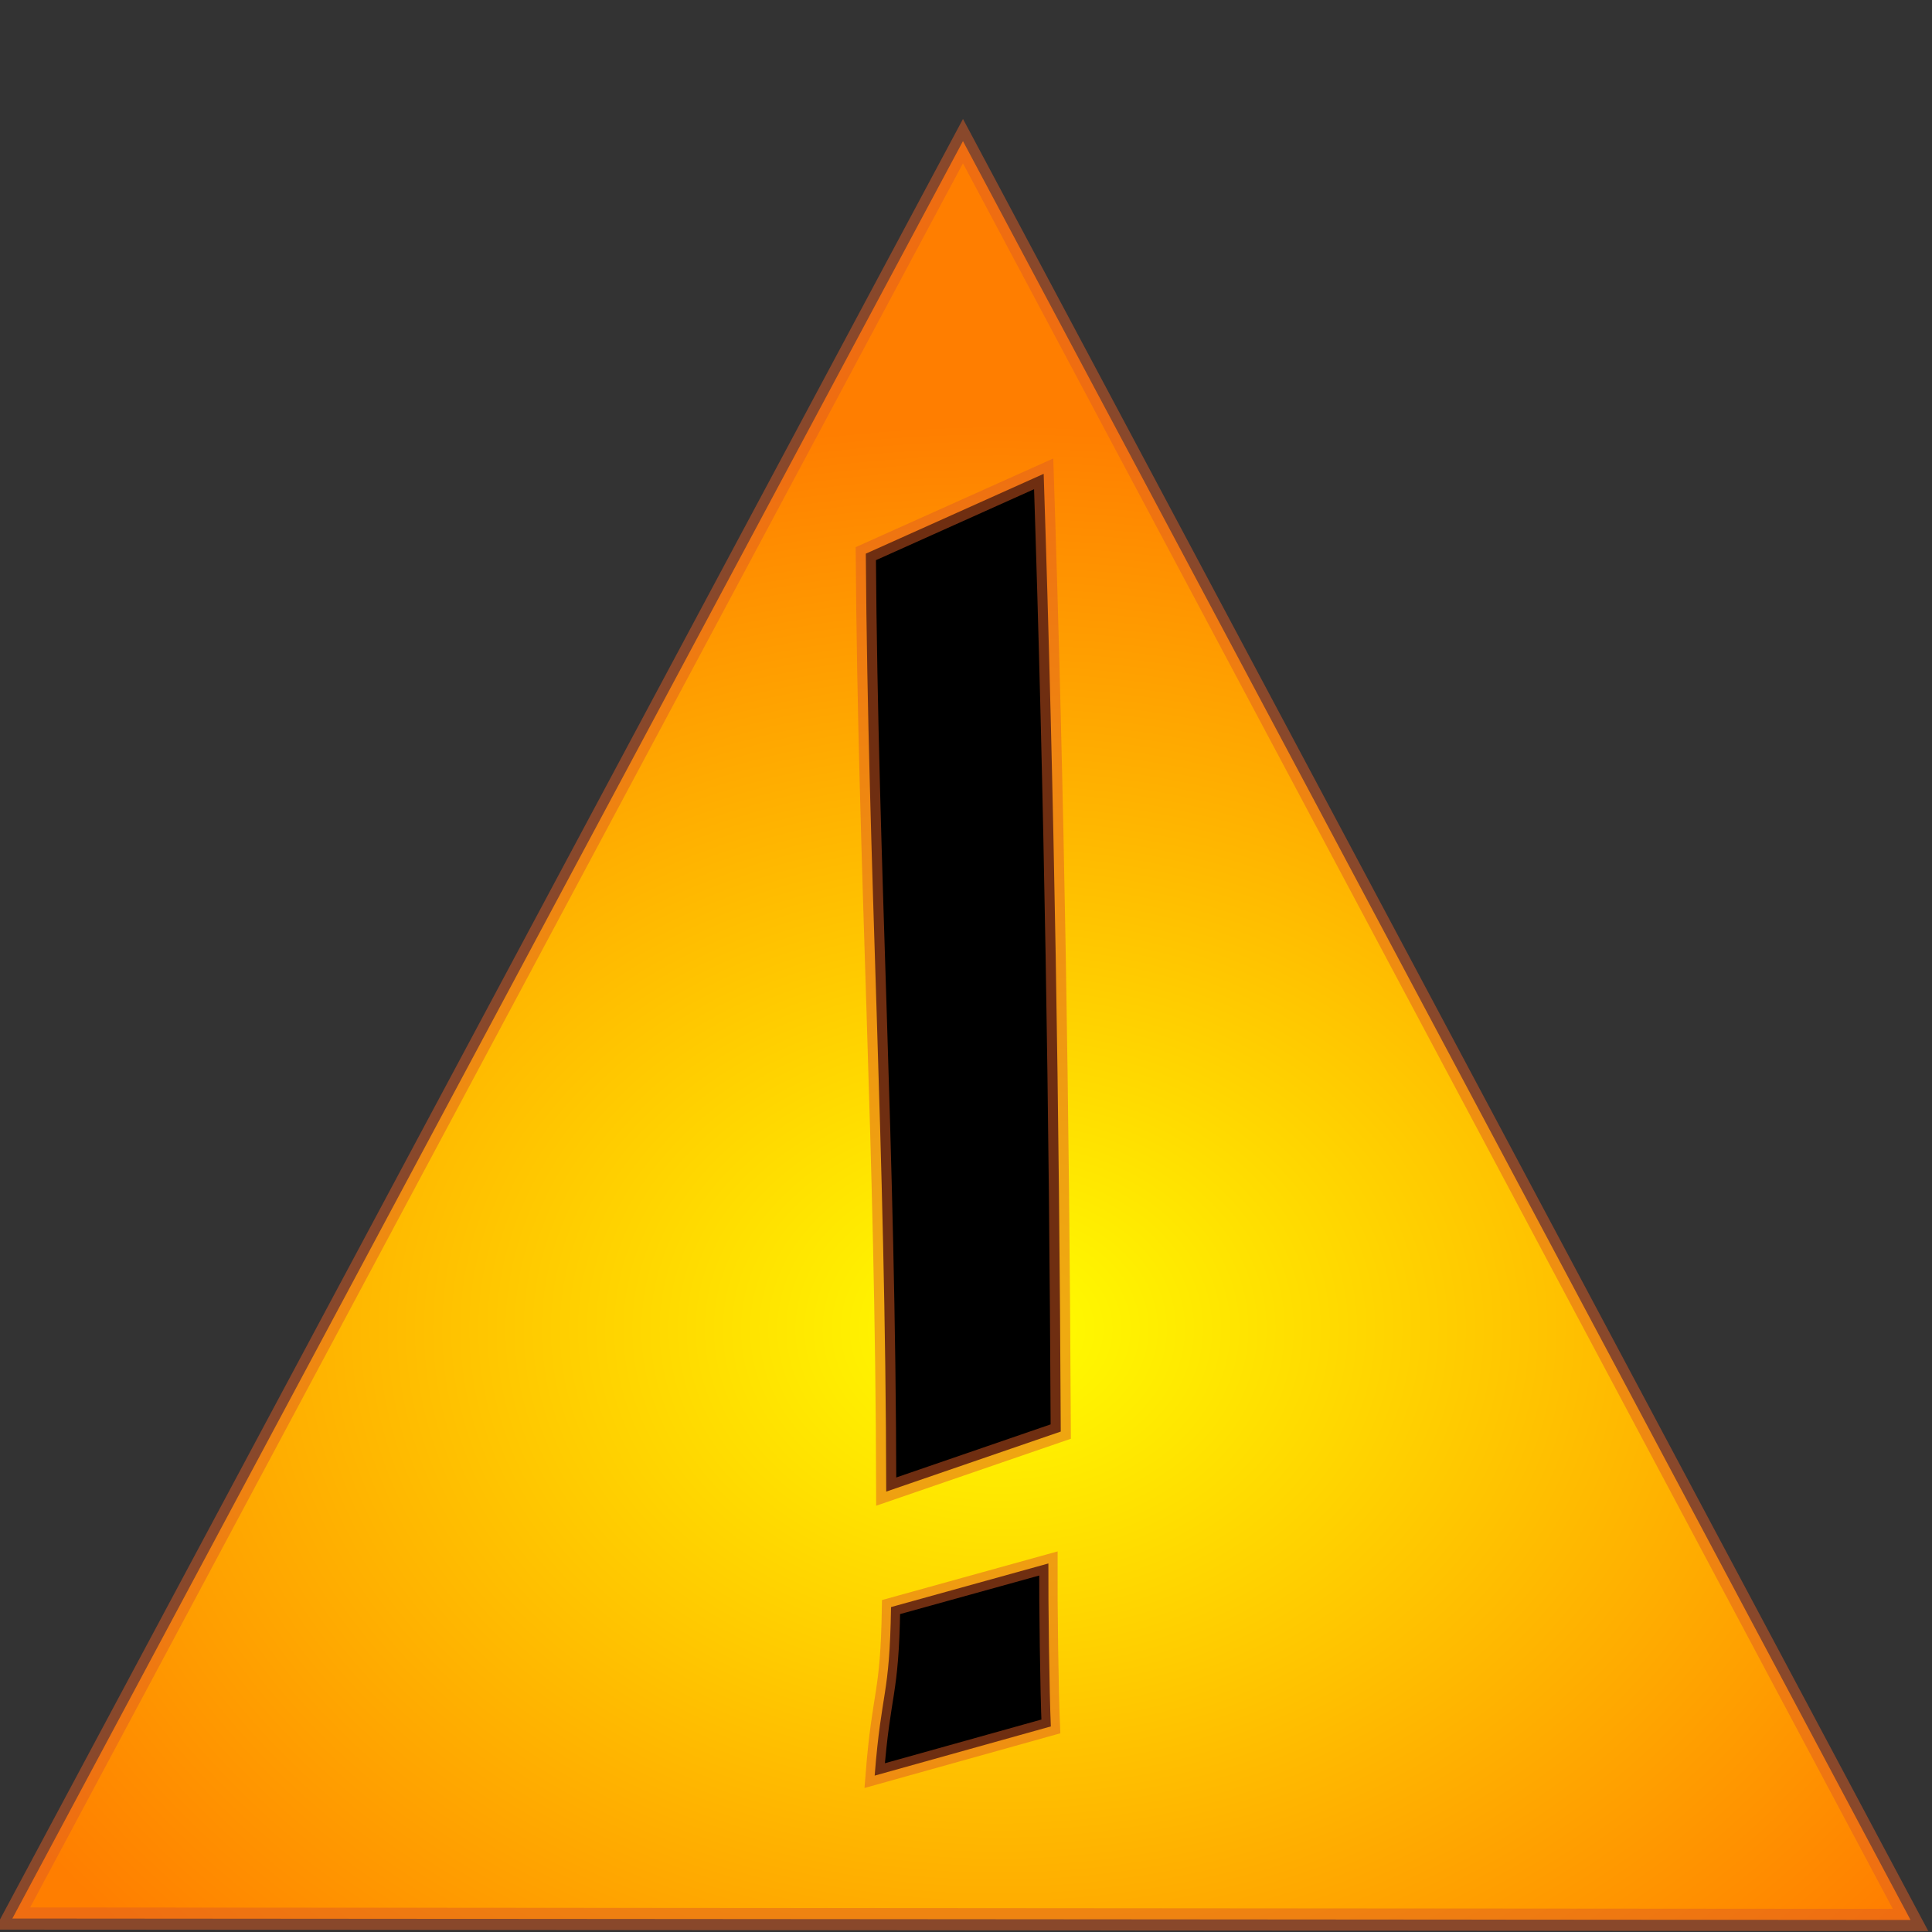 <?xml version="1.0" encoding="UTF-8" standalone="no"?>
<!-- Created with Inkscape (http://www.inkscape.org/) -->

<svg
   width="256"
   height="256"
   id="svg2183"
   sodipodi:version="0.32"
   inkscape:version="1.2 (dc2aedaf03, 2022-05-15)"
   version="1.0"
   sodipodi:docname="emblem-rabbitvcs-obstructed.svg"
   inkscape:output_extension="org.inkscape.output.svg.inkscape"
   inkscape:export-filename="D:\Development\SVN\TortoiseSVN\src\Resources\svg\Overlays\TortoiseConflict.png"
   inkscape:export-xdpi="90"
   inkscape:export-ydpi="90"
   xmlns:inkscape="http://www.inkscape.org/namespaces/inkscape"
   xmlns:sodipodi="http://sodipodi.sourceforge.net/DTD/sodipodi-0.dtd"
   xmlns:xlink="http://www.w3.org/1999/xlink"
   xmlns="http://www.w3.org/2000/svg"
   xmlns:svg="http://www.w3.org/2000/svg"
   xmlns:rdf="http://www.w3.org/1999/02/22-rdf-syntax-ns#"
   xmlns:cc="http://creativecommons.org/ns#"
   xmlns:dc="http://purl.org/dc/elements/1.1/">
  <rect width="100%" height="100%" fill="#333333" stroke="none"/>
  <defs
     id="defs2185">
    <linearGradient
       id="linearGradient3213">
      <stop
         style="stop-color:#ffff00;stop-opacity:1;"
         offset="0"
         id="stop3215" />
      <stop
         style="stop-color:#ff7e00;stop-opacity:1;"
         offset="1"
         id="stop3217" />
    </linearGradient>
    <radialGradient
       inkscape:collect="always"
       xlink:href="#linearGradient3213"
       id="radialGradient3219"
       cx="49.258"
       cy="185.398"
       fx="49.258"
       fy="185.398"
       r="46.746"
       gradientTransform="matrix(1.218,-0.023,0.021,0.872,-14.067,22.827)"
       gradientUnits="userSpaceOnUse" />
  </defs>
  <sodipodi:namedview
     id="base"
     pagecolor="#ffffff"
     bordercolor="#666666"
     borderopacity="1.0"
     inkscape:pageopacity="0.0"
     inkscape:pageshadow="2"
     inkscape:zoom="1.9445436"
     inkscape:cx="151.19229"
     inkscape:cy="60.16836"
     inkscape:current-layer="layer1"
     showgrid="true"
     inkscape:document-units="px"
     inkscape:grid-bbox="true"
     width="256px"
     height="256px"
     showguides="true"
     inkscape:guide-bbox="true"
     inkscape:window-width="1330"
     inkscape:window-height="1295"
     inkscape:window-x="0"
     inkscape:window-y="0"
     inkscape:showpageshadow="2"
     inkscape:pagecheckerboard="0"
     inkscape:deskcolor="#d1d1d1"
     inkscape:window-maximized="0" />
  <g
     id="layer1"
     inkscape:label="Layer 1"
     inkscape:groupmode="layer">
    <path
       sodipodi:type="star"
       style="fill:url(#radialGradient3219);fill-opacity:1;stroke:#e05e22;stroke-opacity:0.498"
       id="path3211"
       sodipodi:sides="3"
       sodipodi:cx="48"
       sodipodi:cy="183.27274"
       sodipodi:r1="53.403809"
       sodipodi:r2="26.701904"
       sodipodi:arg1="0.51238946"
       sodipodi:arg2="1.559587"
       inkscape:flatsided="false"
       inkscape:rounded="0"
       inkscape:randomized="0"
       d="m 94.545,209.455 -46.246,0.518 -46.246,0.518 22.674,-40.31 22.674,-40.31 23.572,39.791 z"
       transform="matrix(2.719,0.035,-0.033,2.941,3.001,-364.911)"
       inkscape:transform-center-y="-26.987903" />
    <path
       style="fill:#000000;fill-opacity:1;stroke:#e05e22;stroke-width:2.673;stroke-opacity:0.498"
       id="path3234"
       d="m 138.292,62.785 c 1.429,43.324 2.063,84.423 2.264,126.905 l -23.127,7.955 c -0.077,-45.758 -2.402,-81.999 -2.706,-124.281 z"
       sodipodi:nodetypes="ccccc" />
    <path
       style="fill:#000000;fill-opacity:1;stroke:#e05e22;stroke-width:2.431;stroke-opacity:0.498"
       id="path3236"
       d="m 138.917,207.167 c -0.028,5.144 0.123,17.139 0.326,21.593 l -23.345,6.519 c 0.902,-11.476 1.984,-10.333 2.168,-22.334 z"
       sodipodi:nodetypes="ccccc" />
  </g>
</svg>
